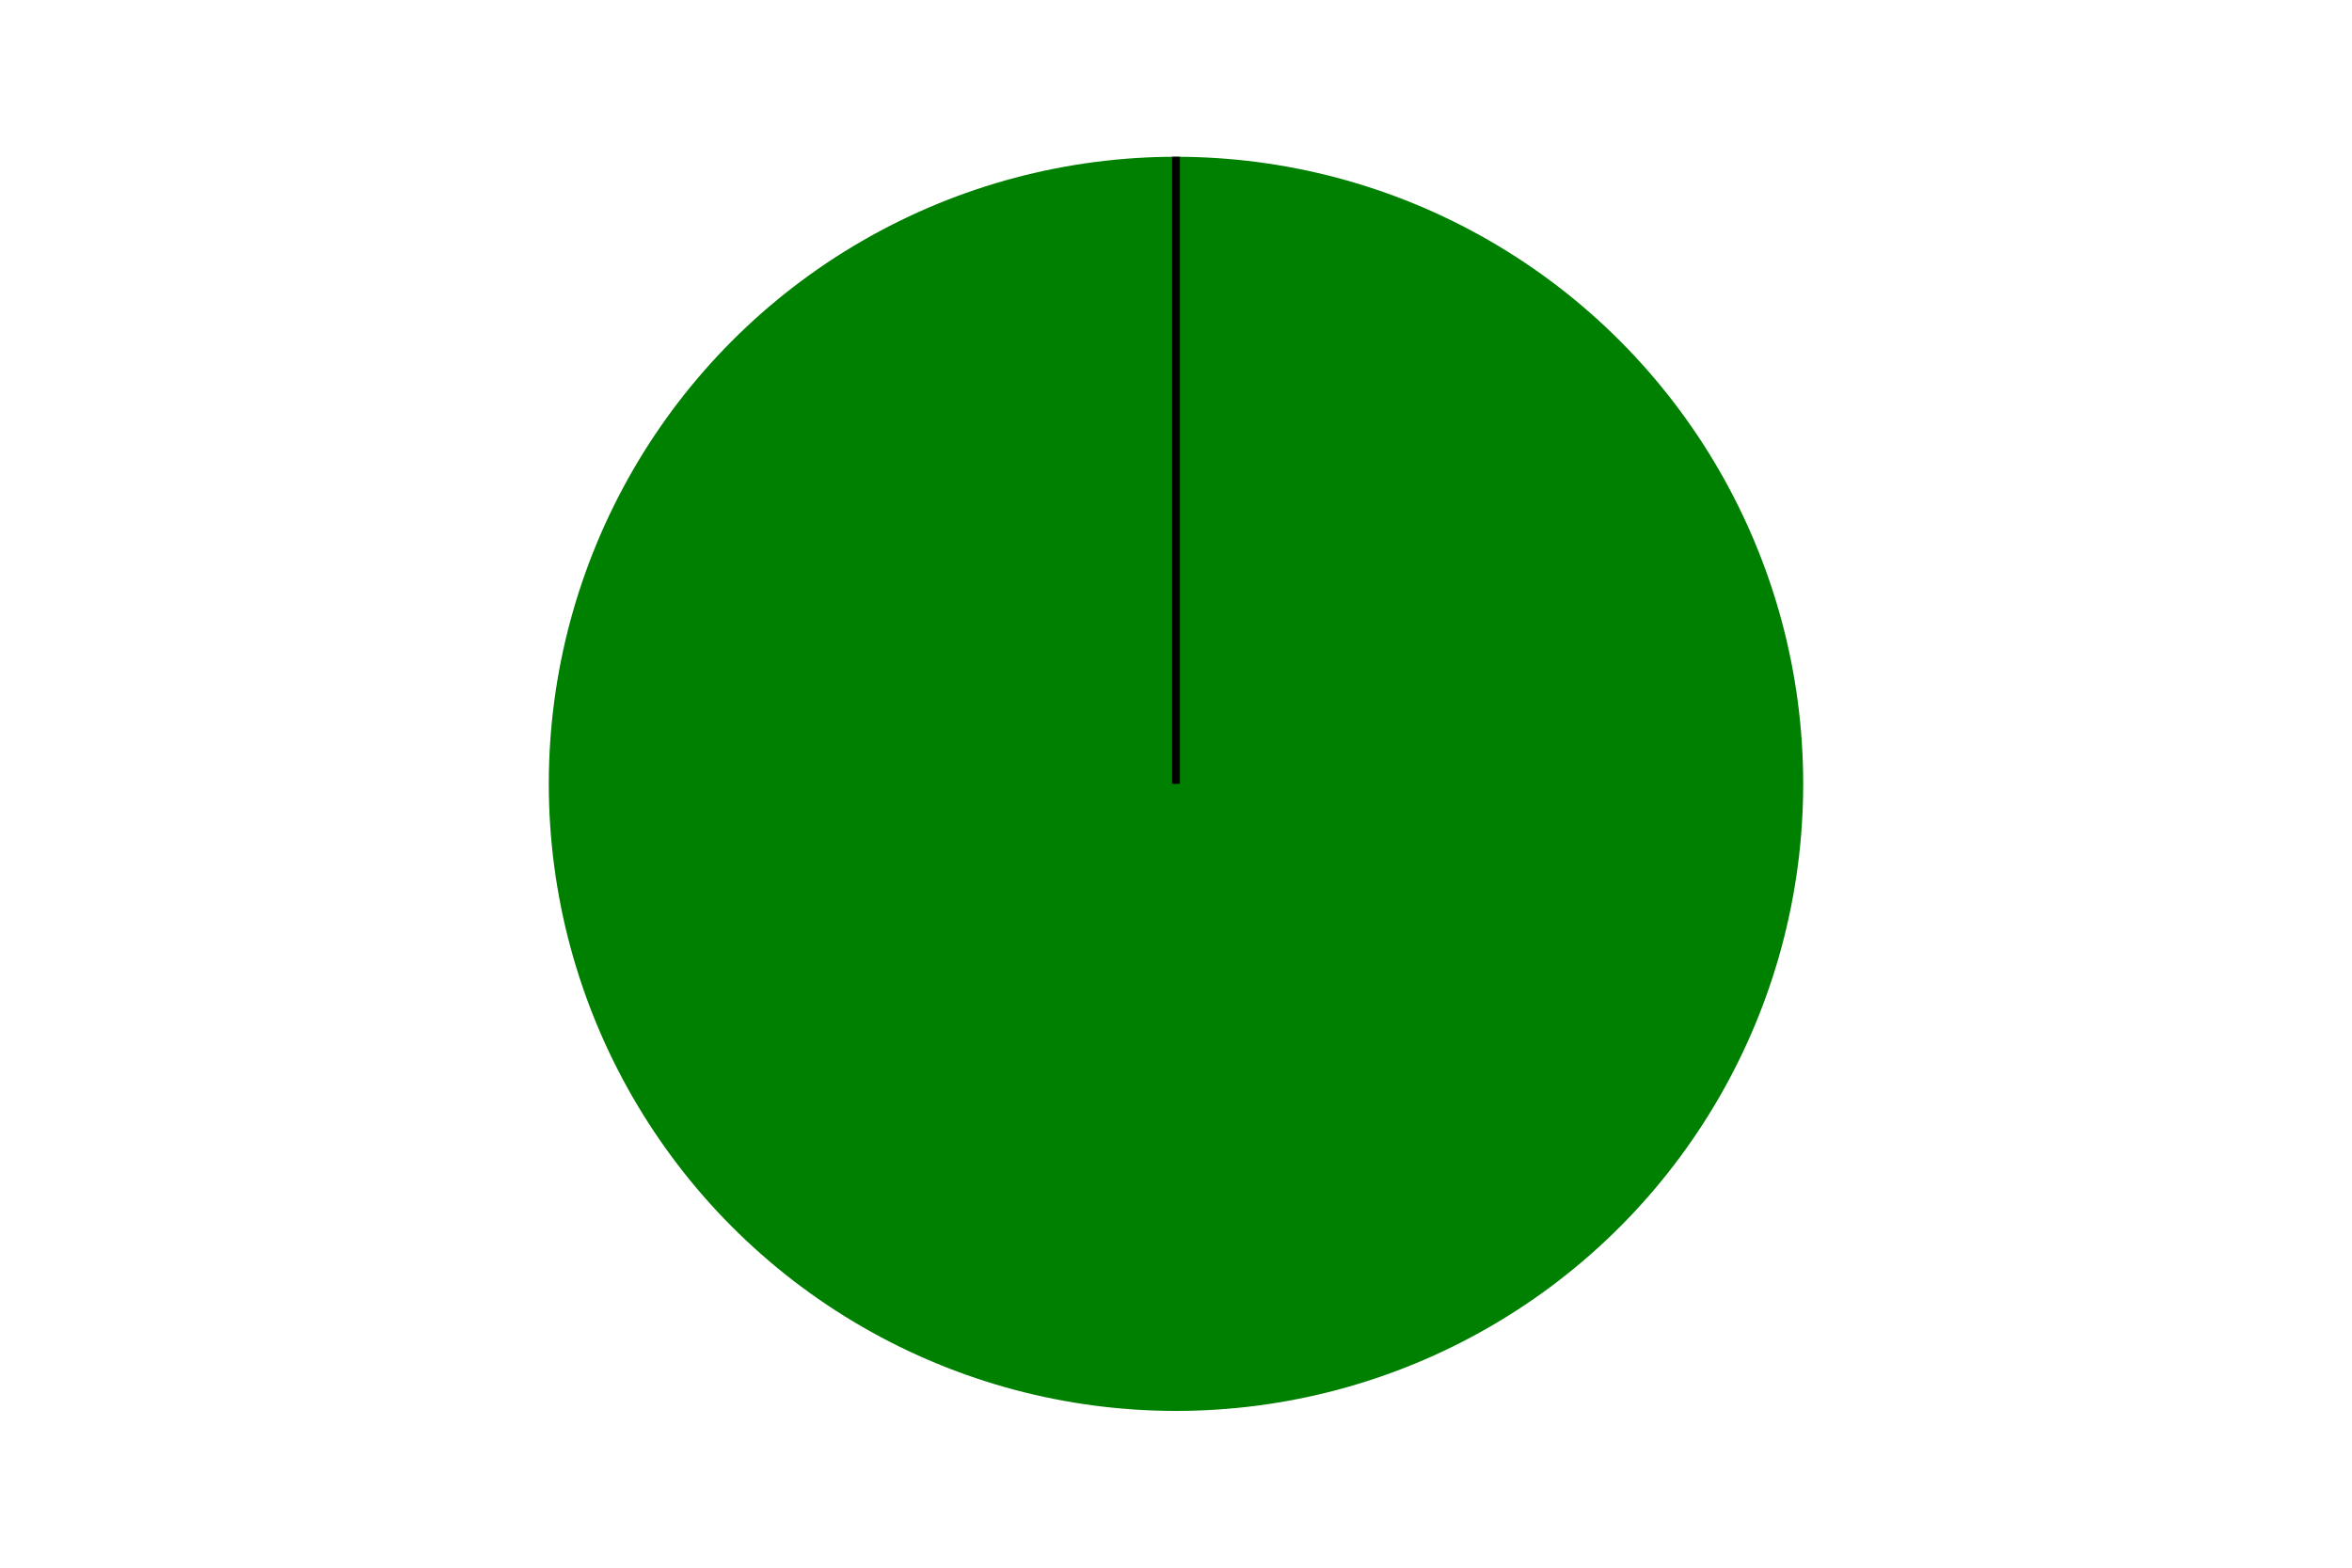 <svg version="1.1"
     width="300" height="200"
     xmlns="http://www.w3.org/2000/svg">


    <circle cx="150" cy="100" r="80" fill="green" />
    <line x1="150" y1="100" x2="150" y2="20" stroke="black"/>

</svg>
